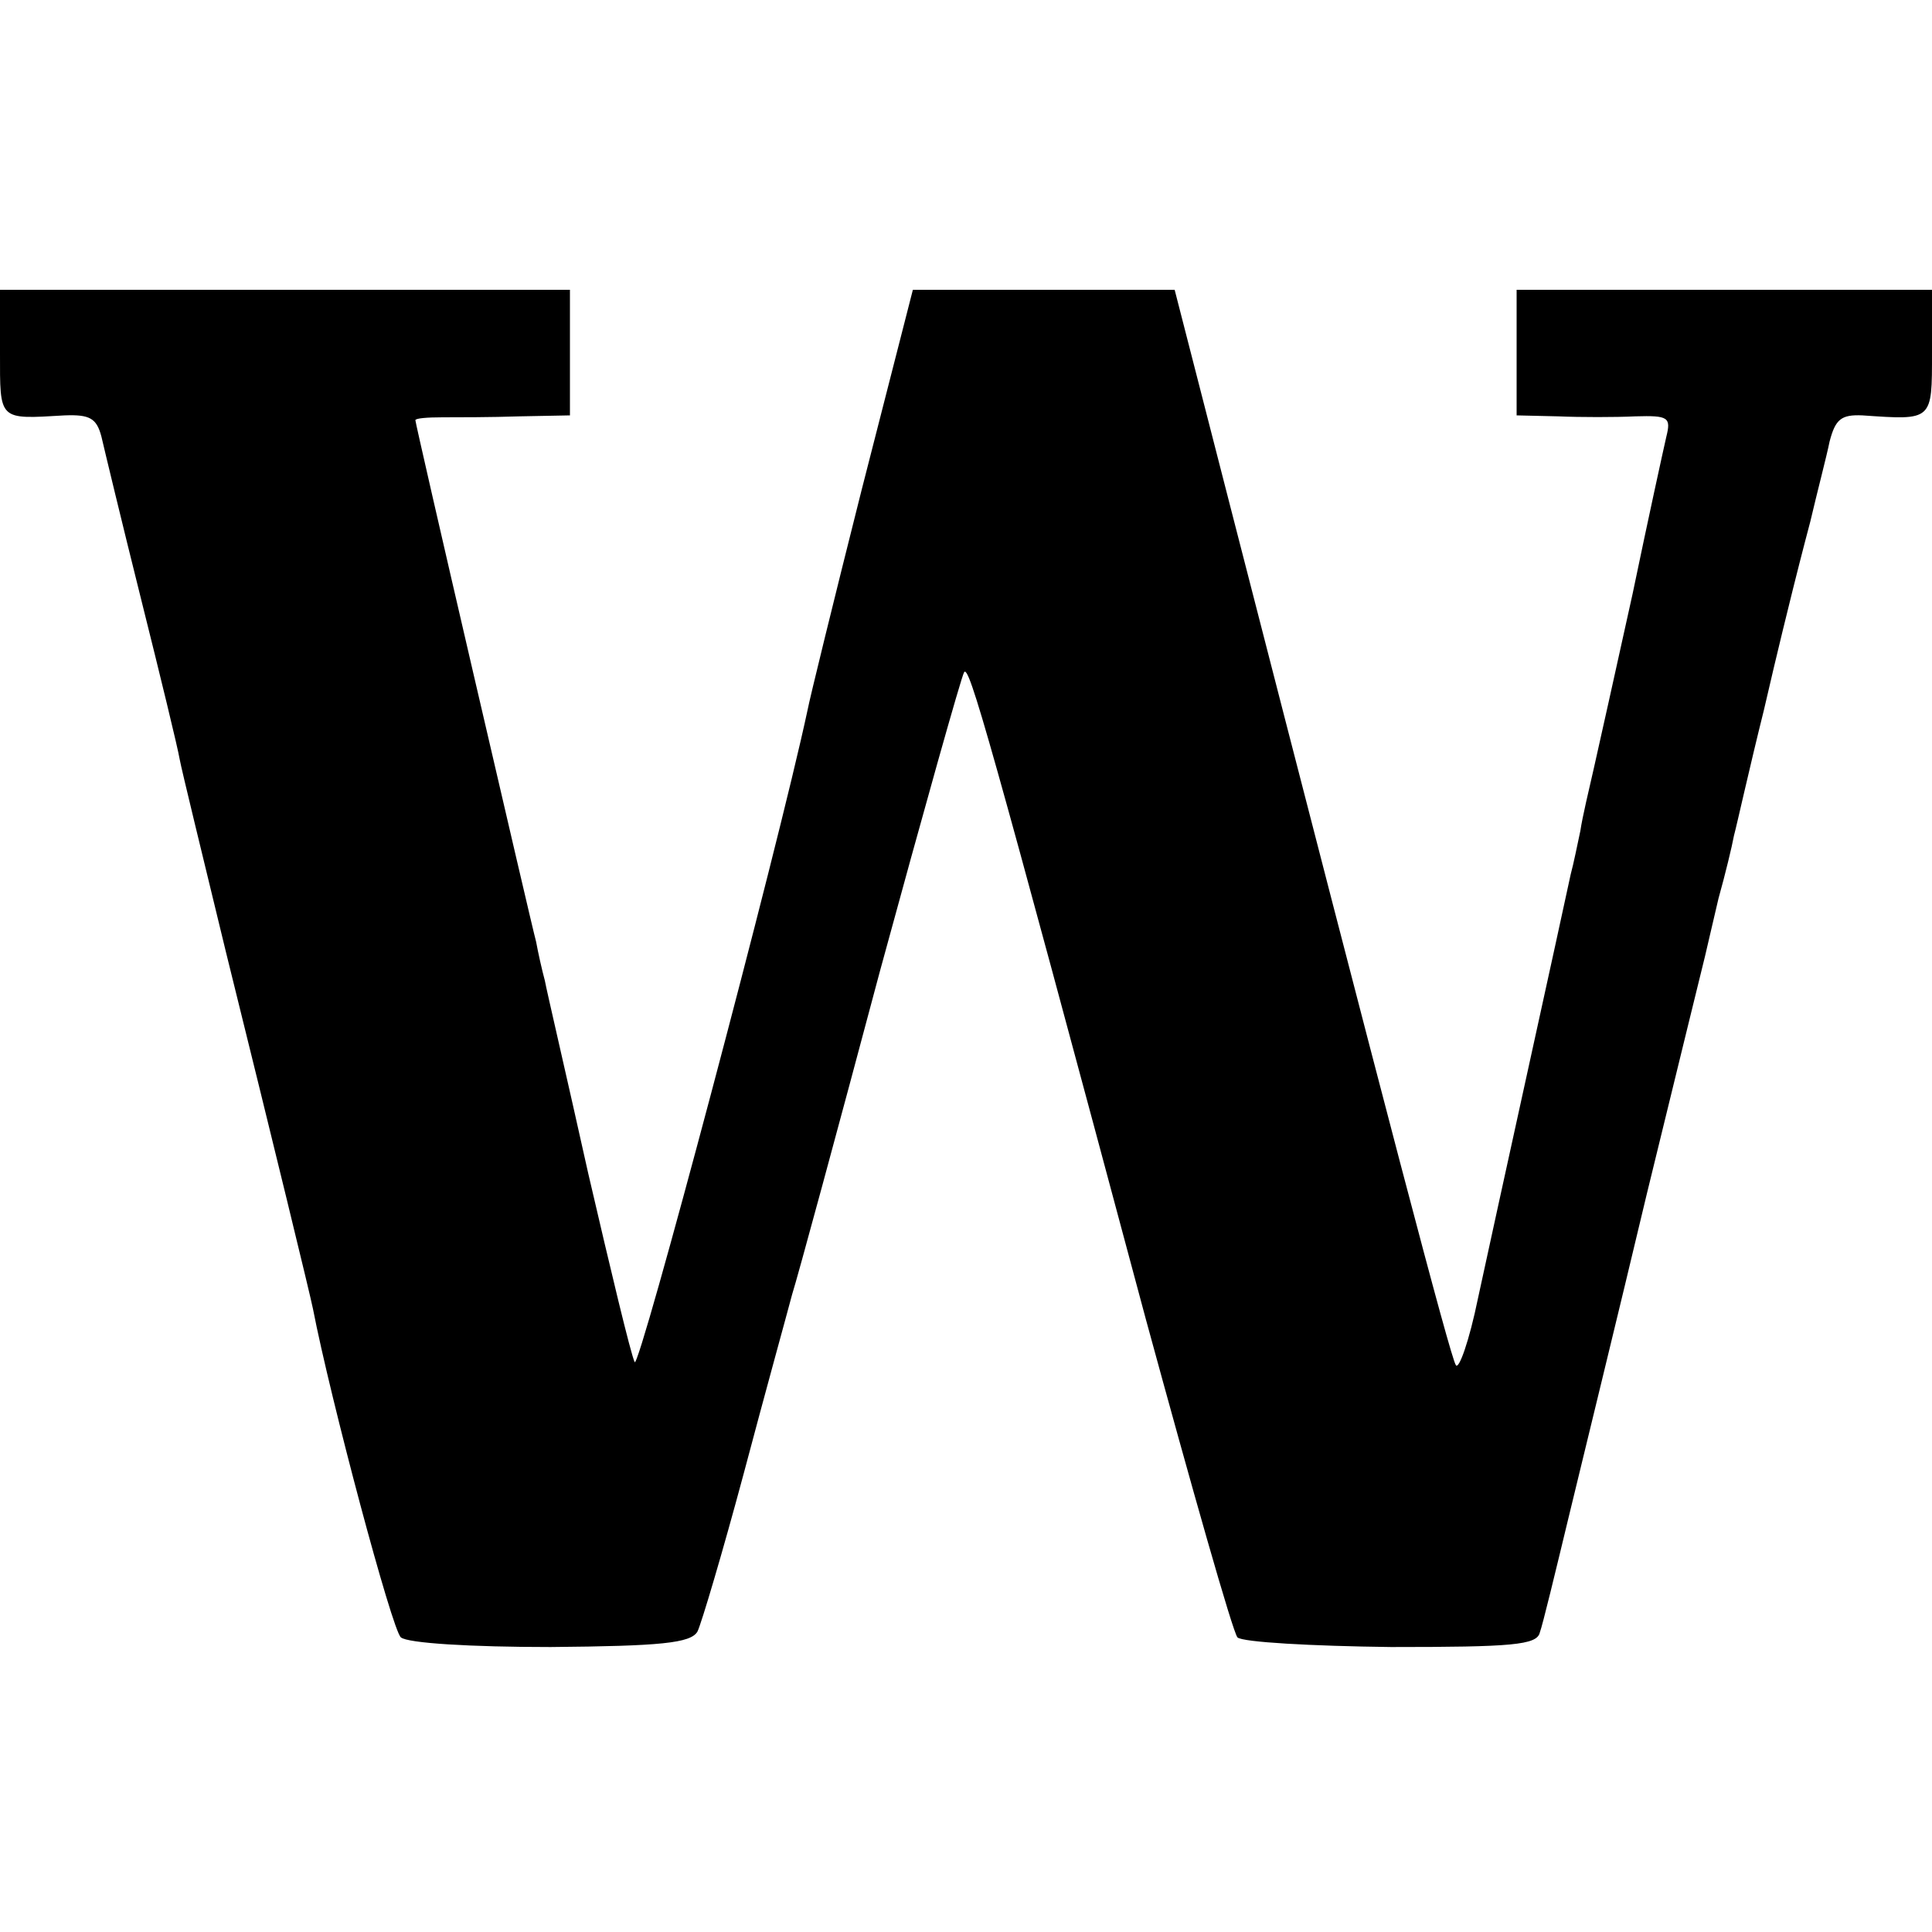 <?xml version="1.0" standalone="no"?>
<!DOCTYPE svg PUBLIC "-//W3C//DTD SVG 20010904//EN"
 "http://www.w3.org/TR/2001/REC-SVG-20010904/DTD/svg10.dtd">
<svg version="1.0" xmlns="http://www.w3.org/2000/svg"
 width="200pt" height="200pt" viewBox="0 0 200 200"
 preserveAspectRatio="xMidYMid meet">
<g transform="translate(0,200) scale(0.1,-0.1)"
fill="#000000" stroke="none">
<path d="M0 1635 c0 -71 -2 -69 67 -65 26 1 33 -3 38 -22 3 -13 21 -88 41
-168 20 -80 38 -154 40 -166 2 -11 24 -101 48 -200 50 -202 87 -354 90 -369
18 -93 82 -333 91 -340 7 -6 72 -10 155 -10 114 1 145 4 152 16 4 8 26 82 48
164 22 83 45 166 50 185 6 19 47 170 91 335 45 165 84 304 87 309 5 9 25 -61
188 -669 48 -176 90 -324 95 -330 5 -5 77 -9 159 -10 125 0 151 2 154 15 3 8
16 62 30 120 14 58 51 209 81 335 31 127 58 237 60 245 2 8 8 35 14 60 7 25
14 54 16 65 3 11 16 70 31 130 14 61 28 117 30 125 2 8 10 40 18 70 7 30 17
68 20 83 6 23 12 28 34 27 73 -5 72 -6 72 65 l0 65 -215 0 -215 0 0 -65 0 -65
43 -1 c23 -1 59 -1 80 0 34 1 37 -1 32 -21 -3 -13 -19 -86 -35 -163 -17 -77
-35 -158 -40 -180 -5 -22 -12 -51 -14 -65 -3 -14 -7 -34 -10 -45 -8 -38 -79
-360 -96 -439 -9 -44 -20 -75 -23 -69 -6 10 -70 253 -234 891 l-57 222 -136 0
-135 0 -53 -207 c-29 -115 -54 -217 -56 -228 -31 -145 -175 -686 -179 -675 -4
8 -25 96 -48 195 -22 99 -43 189 -45 200 -3 11 -7 29 -9 40 -3 11 -32 136 -65
278 -33 142 -60 260 -60 262 0 2 12 3 28 3 15 0 51 0 80 1 l52 1 0 65 0 65
-295 0 -295 0 0 -65z"/>
</g>
</svg>
